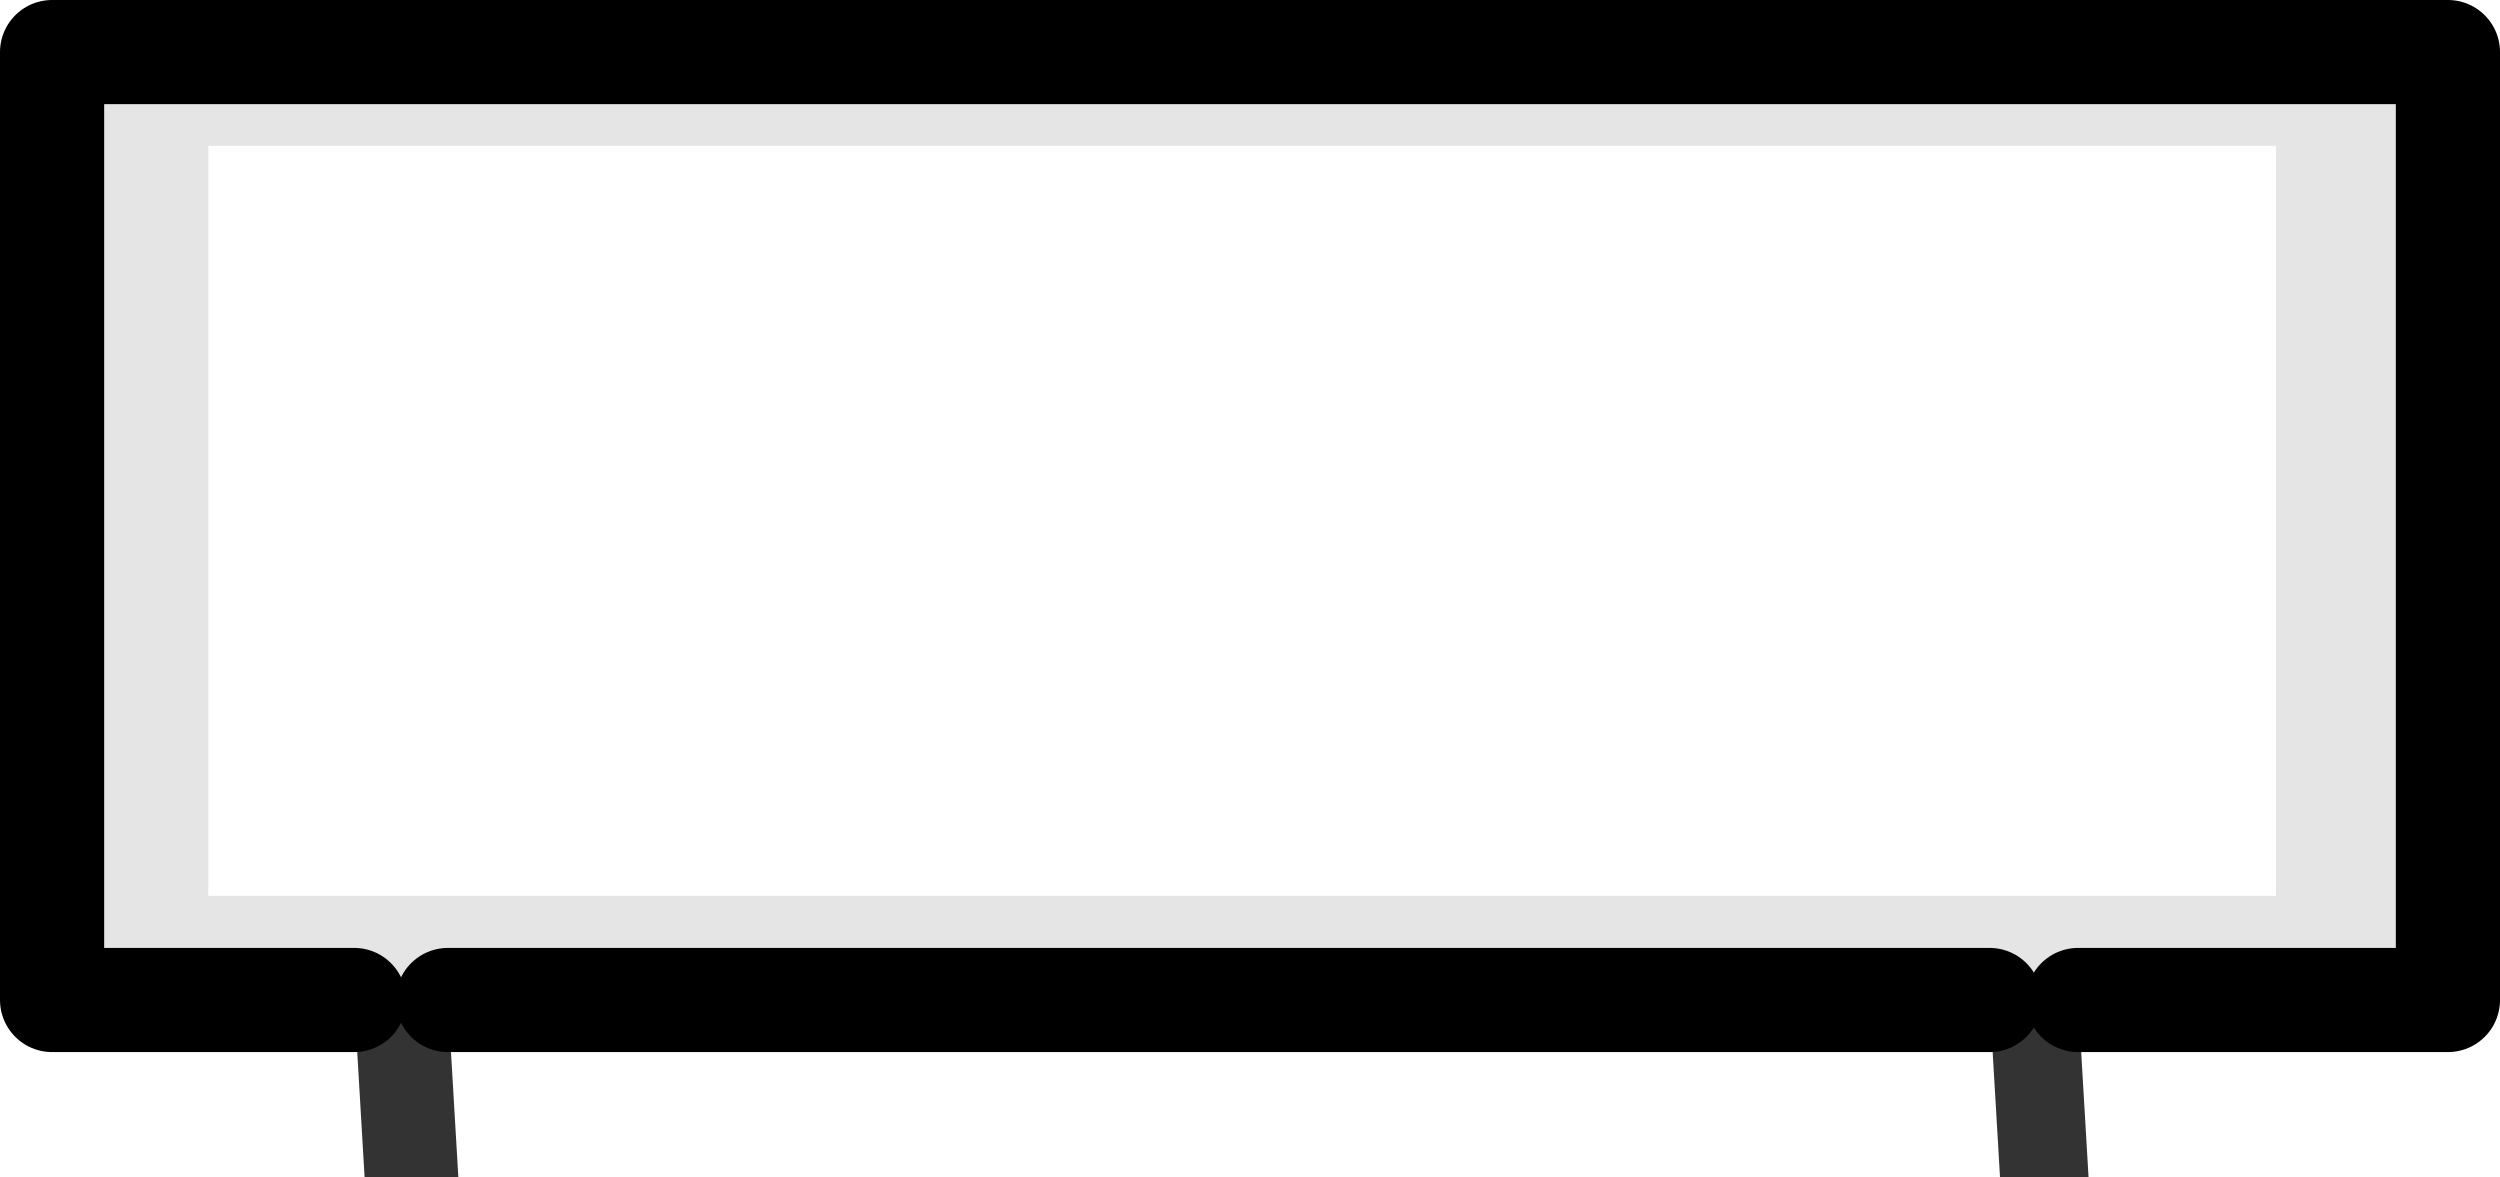 <?xml version="1.0" encoding="UTF-8" standalone="no"?>
<svg xmlns:xlink="http://www.w3.org/1999/xlink" height="11.3px" width="24.0px" xmlns="http://www.w3.org/2000/svg">
  <g transform="matrix(1.0, 0.0, 0.0, 1.0, 12.65, 19.0)">
    <path d="M9.2 -10.4 L-10.65 -10.4 -10.65 -17.6 9.2 -17.6 9.2 -10.4" fill="#ffffff" fill-opacity="0.0" fill-rule="evenodd" stroke="none"/>
    <path d="M7.3 -9.4 L6.45 -9.4 -8.35 -9.4 -9.25 -9.4 -12.15 -9.4 -12.15 -18.5 10.85 -18.5 10.85 -9.4 7.3 -9.4 M9.2 -10.4 L9.2 -17.6 -10.65 -17.6 -10.65 -10.4 9.2 -10.4" fill="#000000" fill-opacity="0.102" fill-rule="evenodd" stroke="none"/>
    <path d="M7.3 -9.4 L7.4 -7.7 6.55 -7.7 6.45 -9.4 7.3 -9.4 M-8.35 -9.4 L-8.25 -7.7 -9.15 -7.7 -9.25 -9.4 -8.35 -9.4" fill="#000000" fill-opacity="0.8" fill-rule="evenodd" stroke="none"/>
    <path d="M6.45 -9.4 L-8.35 -9.4 M-9.25 -9.4 L-12.15 -9.4 -12.15 -18.5 10.85 -18.5 10.85 -9.4 7.3 -9.4" fill="none" stroke="#000000" stroke-linecap="round" stroke-linejoin="round" stroke-width="1.0"/>
  </g>
</svg>
